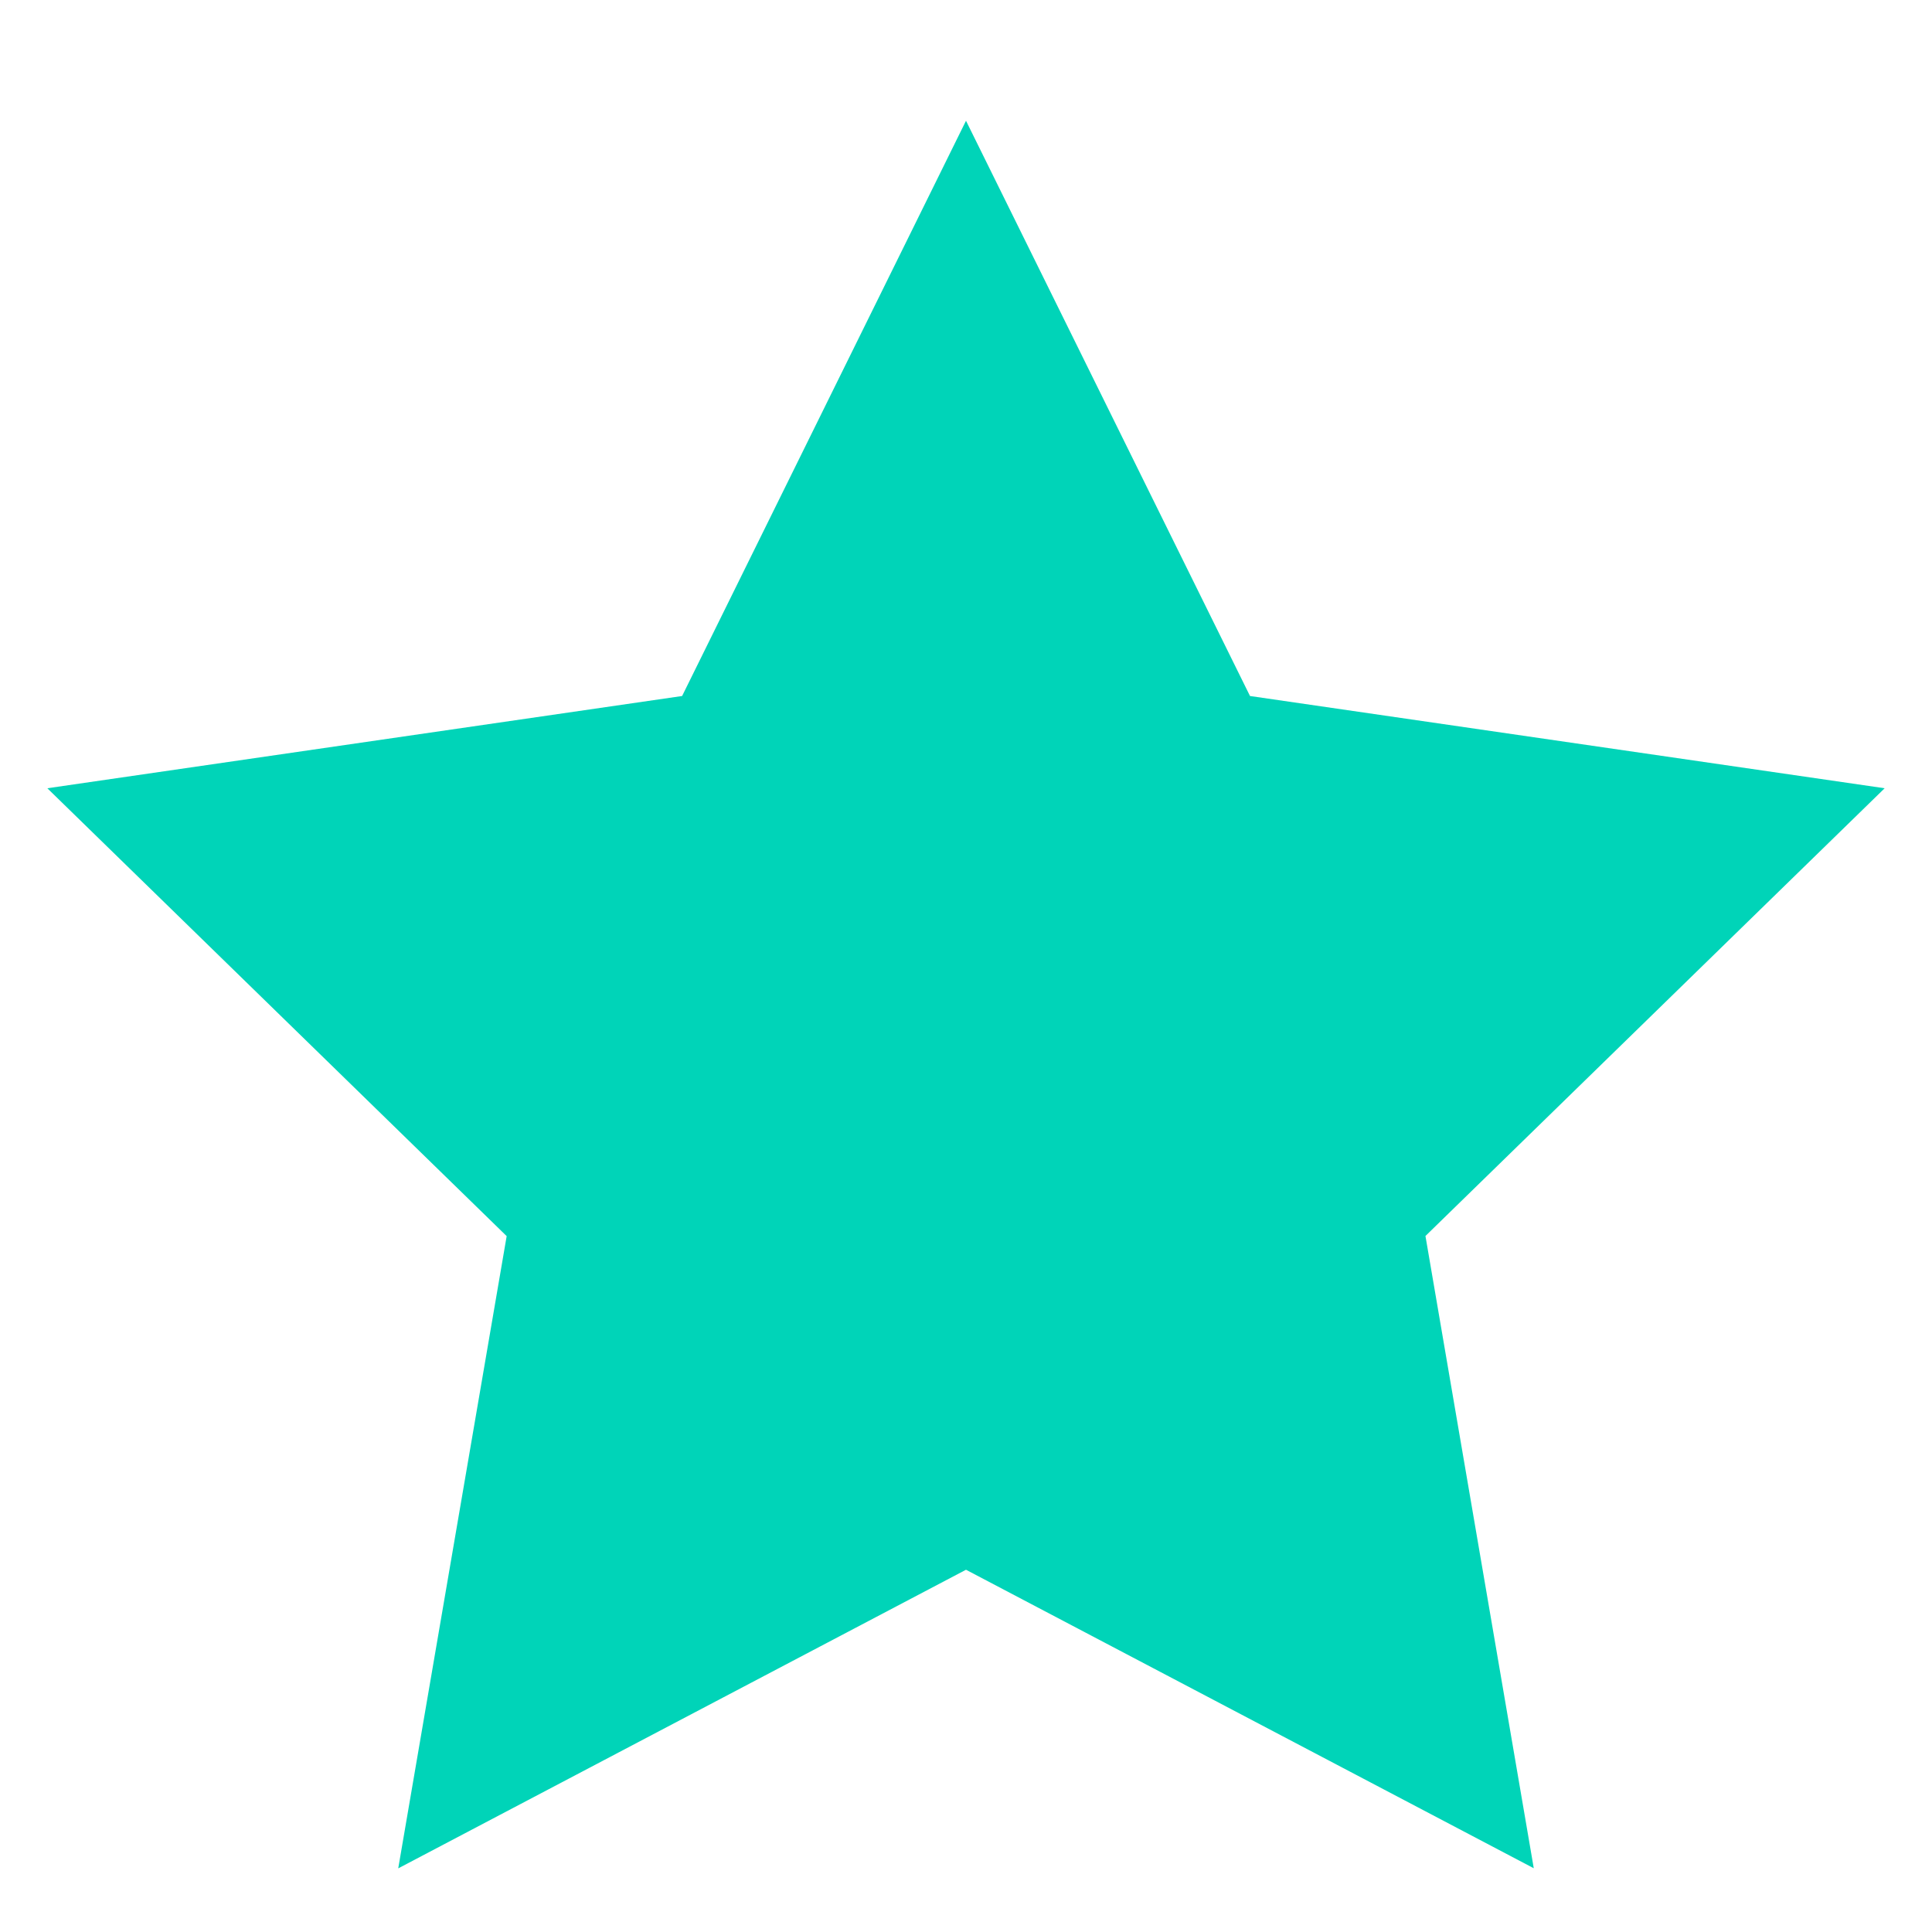<?xml version="1.0" encoding="utf-8"?>
<!-- Generator: Adobe Illustrator 16.0.0, SVG Export Plug-In . SVG Version: 6.00 Build 0)  -->
<!DOCTYPE svg PUBLIC "-//W3C//DTD SVG 1.1//EN" "http://www.w3.org/Graphics/SVG/1.1/DTD/svg11.dtd">
<svg version="1.1" id="Layer_1" xmlns="http://www.w3.org/2000/svg" xmlns:xlink="http://www.w3.org/1999/xlink" x="0px" y="0px"
	 width="16px" height="16px" viewBox="0 0 16 16" enable-background="new 0 0 16 16" xml:space="preserve">
<path fill="#00D4B8" d="M8,13l-4.702,2.473l0.898-5.236L0.392,6.528l5.257-0.764L8,1l2.352,4.764l5.256,0.764l-3.803,3.708
	l0.897,5.236L8,13z"/>
</svg>
